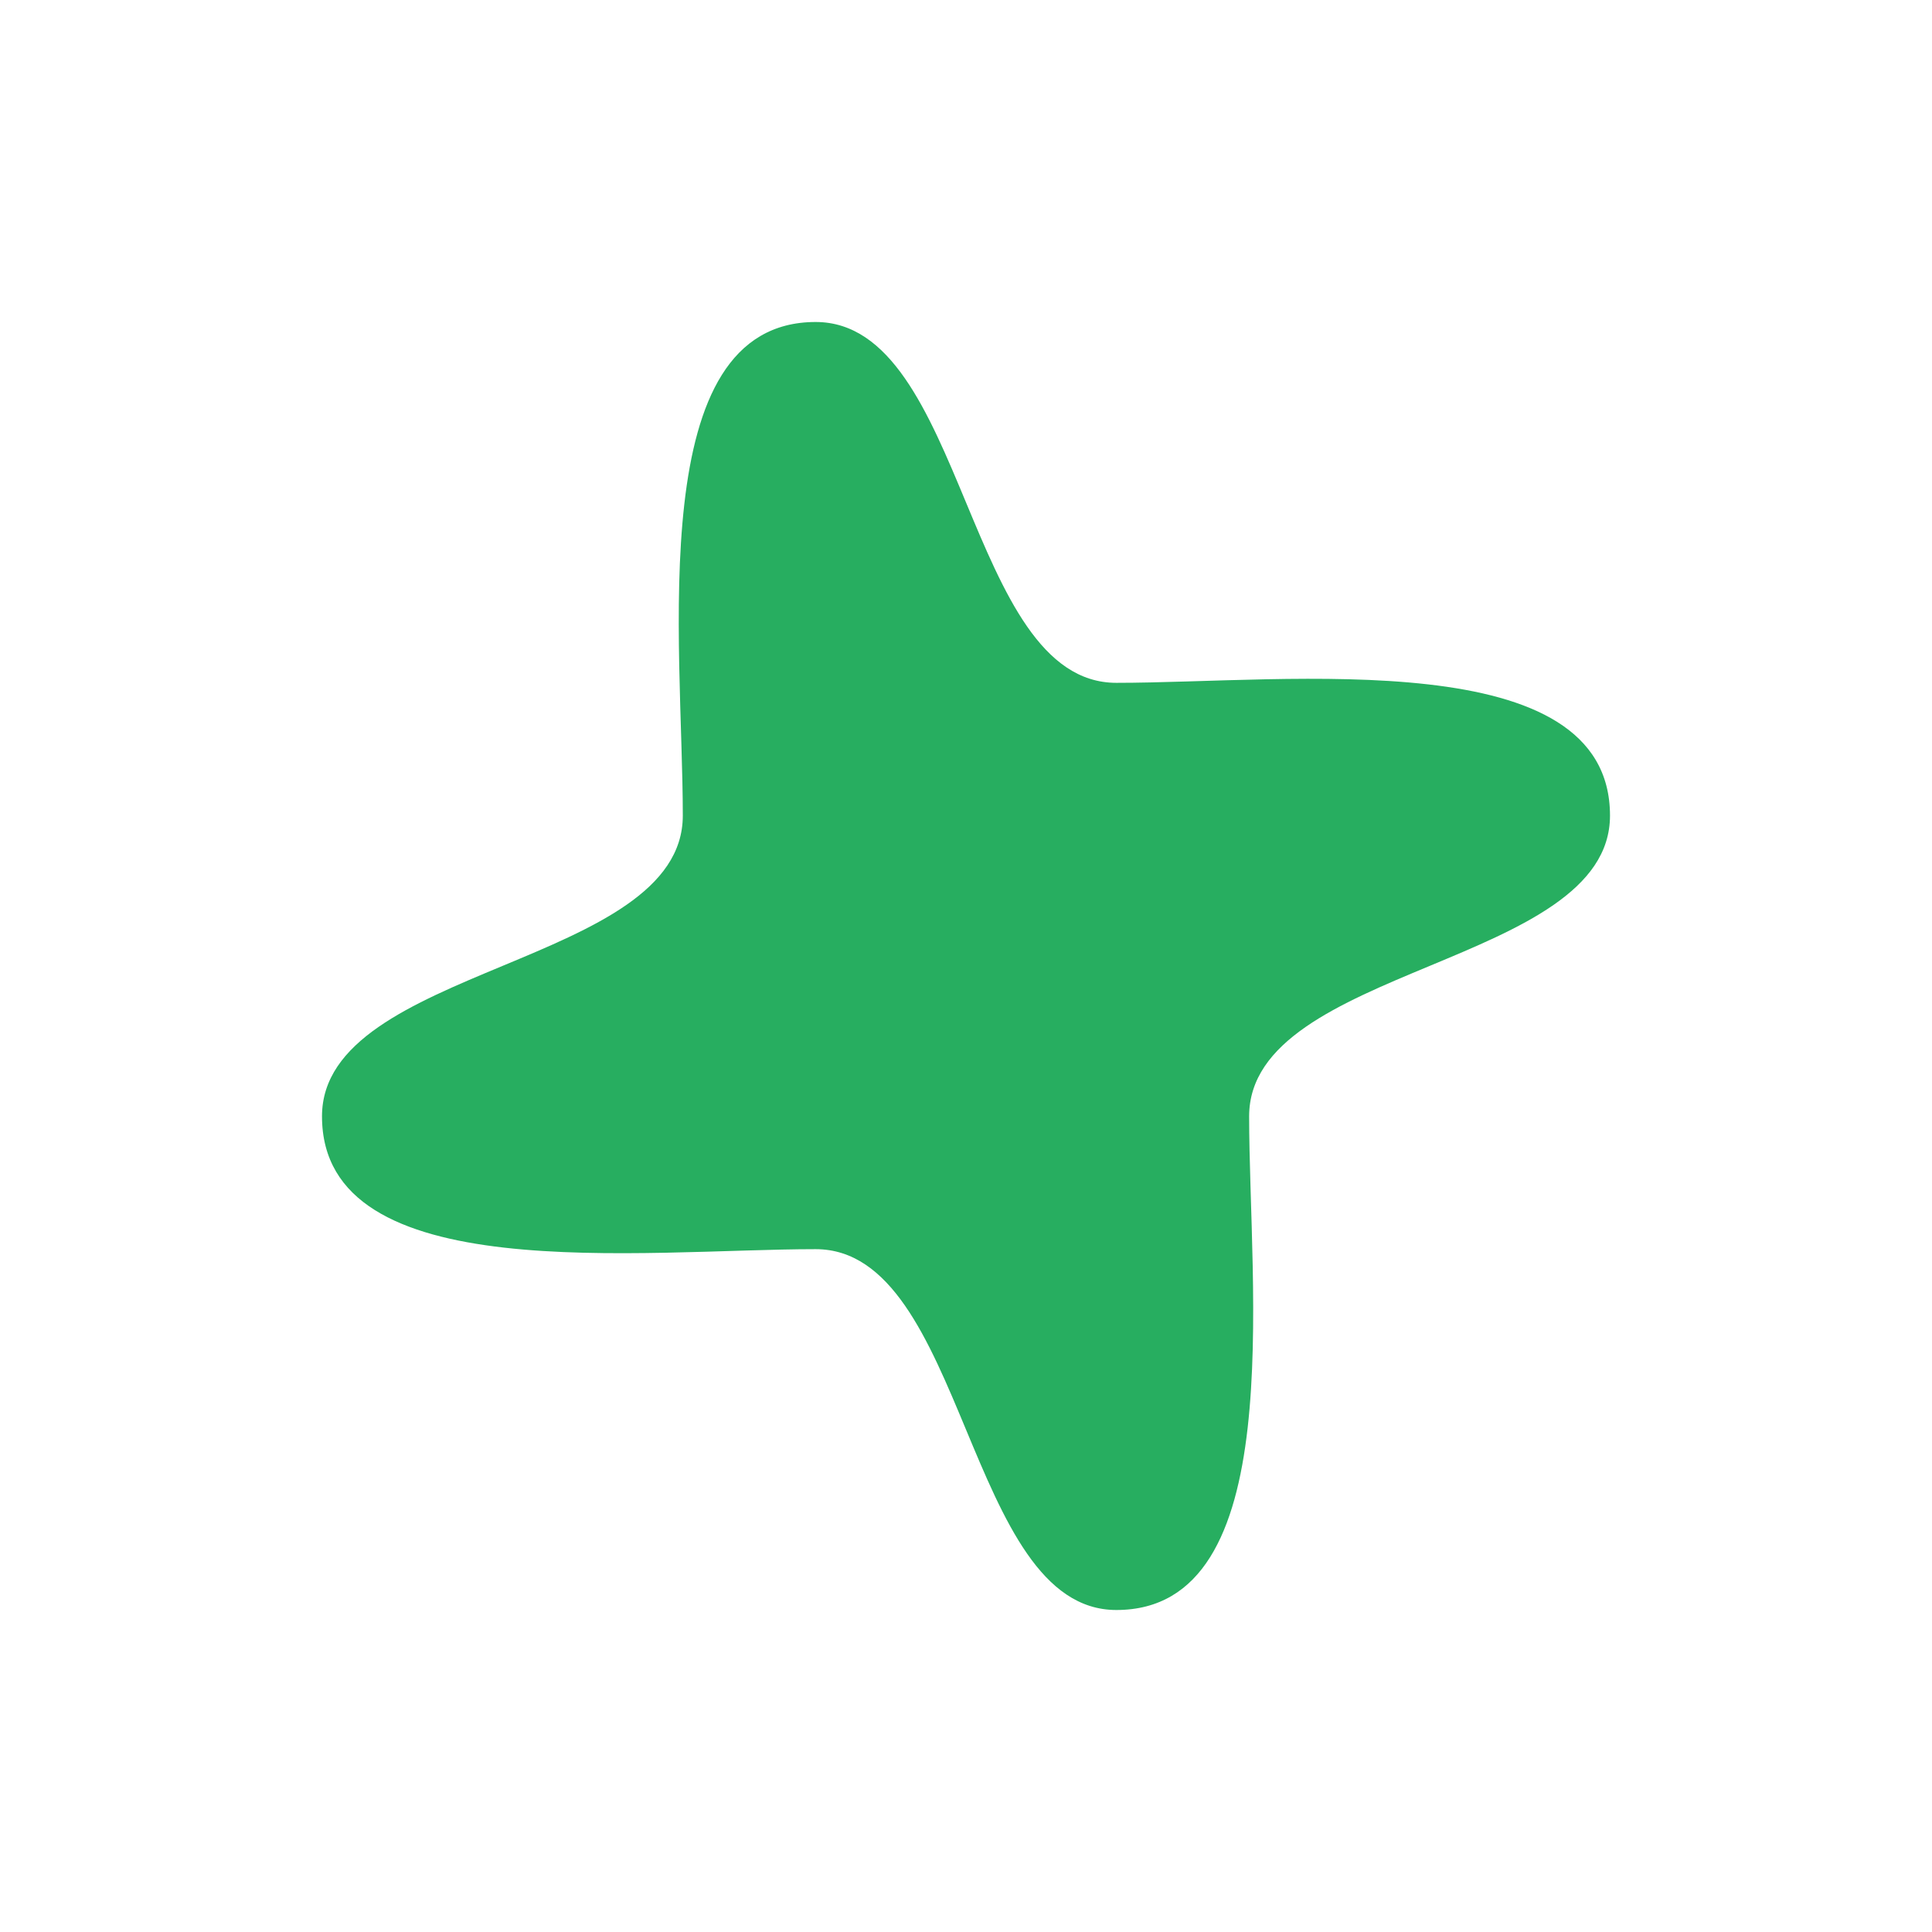 <svg width="60" height="60" viewBox="0 0 60 60" fill="none" xmlns="http://www.w3.org/2000/svg">
<g clip-path="url(#clip0_45_213)">
<path d="M34.669 50C30 50 30 38.794 25.331 38.794C19.957 38.794 10 40.041 10 34.668C10 29.999 21.205 29.999 21.205 25.33C21.205 19.959 19.957 10 25.331 10C30 10 30 21.206 34.669 21.206C40.043 21.206 50 19.959 50 25.33C50 29.999 38.793 29.999 38.793 34.668C38.793 40.041 40.043 50 34.669 50Z" fill="#27AE60"/>
</g>
<defs>
<clipPath id="clip0_45_213">
<rect width="40" height="40" fill="white" transform="translate(10 10)"/>
</clipPath>
</defs>
</svg>
